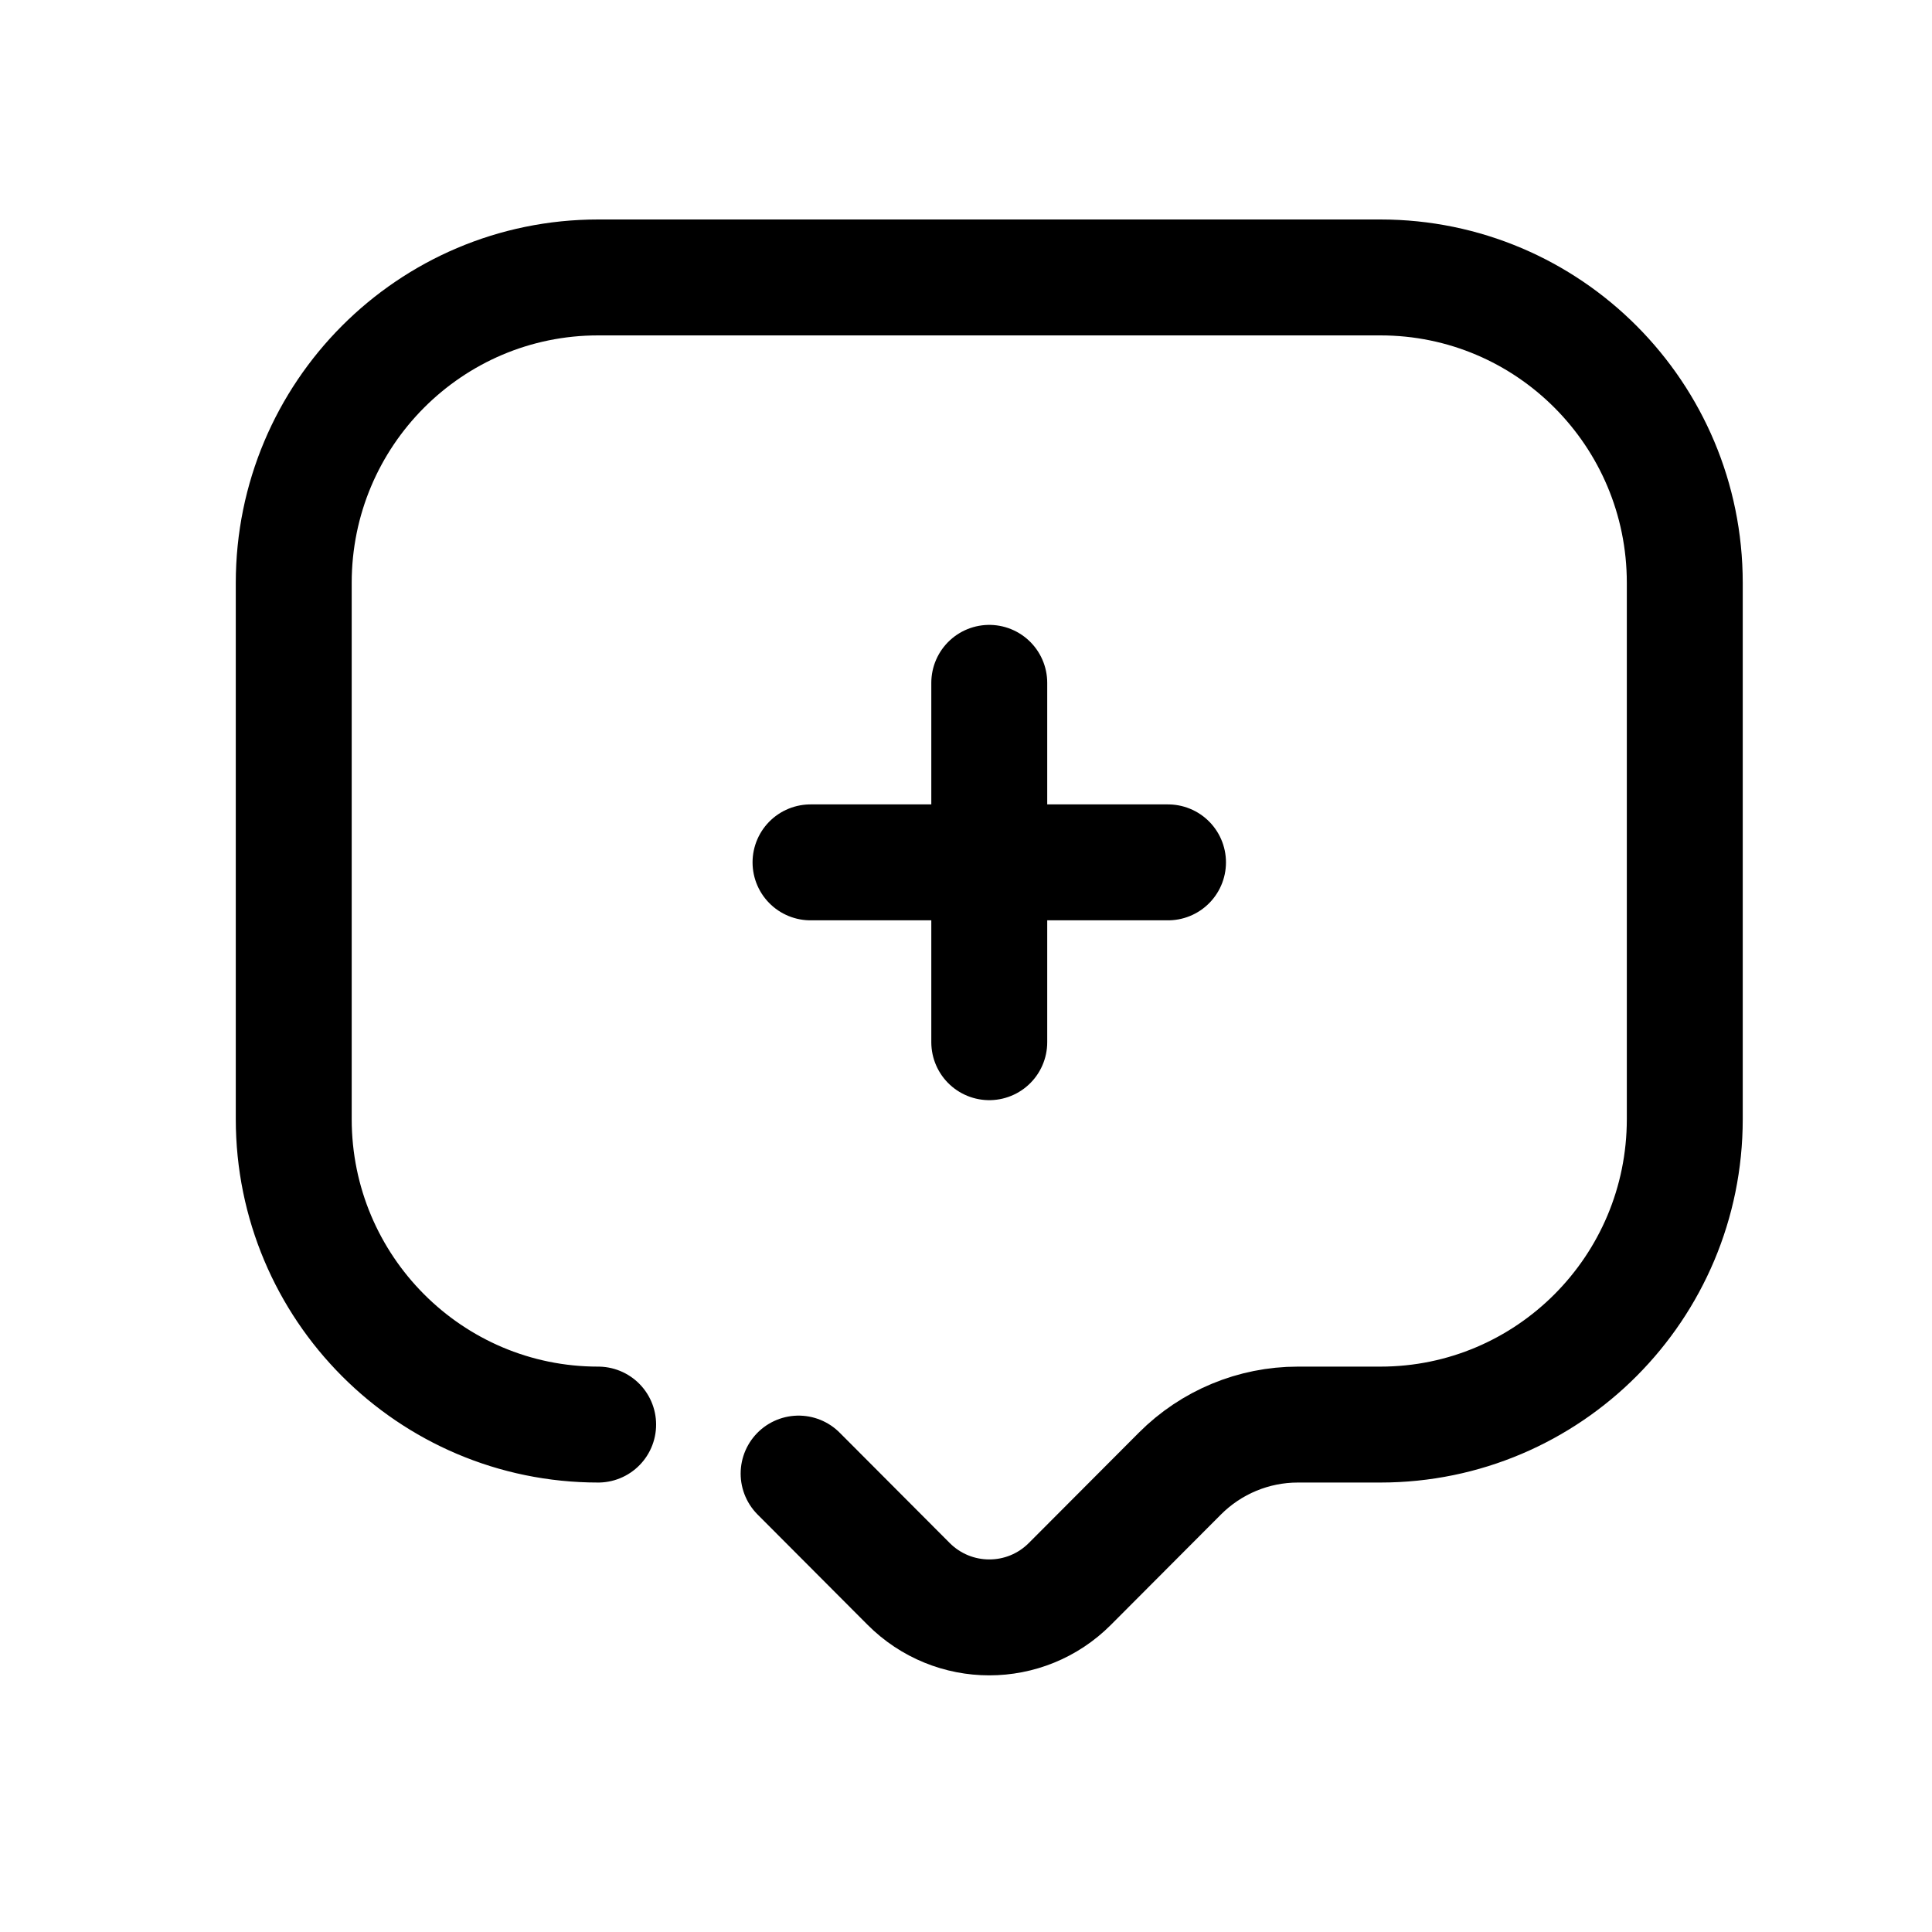 <svg width="25" height="25" viewBox="0 0 25 25" fill="none" xmlns="http://www.w3.org/2000/svg">
<path d="M10.334 19.068L11.756 20.494C12.334 21.074 13.269 21.074 13.846 20.494L15.268 19.068C15.673 18.662 16.222 18.434 16.794 18.434H17.862C20.038 18.434 21.801 16.664 21.801 14.481V7.542C21.801 5.359 20.038 3.59 17.862 3.59H7.74C5.565 3.59 3.801 5.359 3.801 7.542V14.481C3.801 16.664 5.565 18.434 7.74 18.434" stroke="black" stroke-width="1.5" stroke-linecap="round" stroke-linejoin="round"/>
<path d="M15.114 11.159H10.488M12.801 13.486V8.836" stroke="black" stroke-width="1.5" stroke-linecap="round" stroke-linejoin="round"/>
</svg>